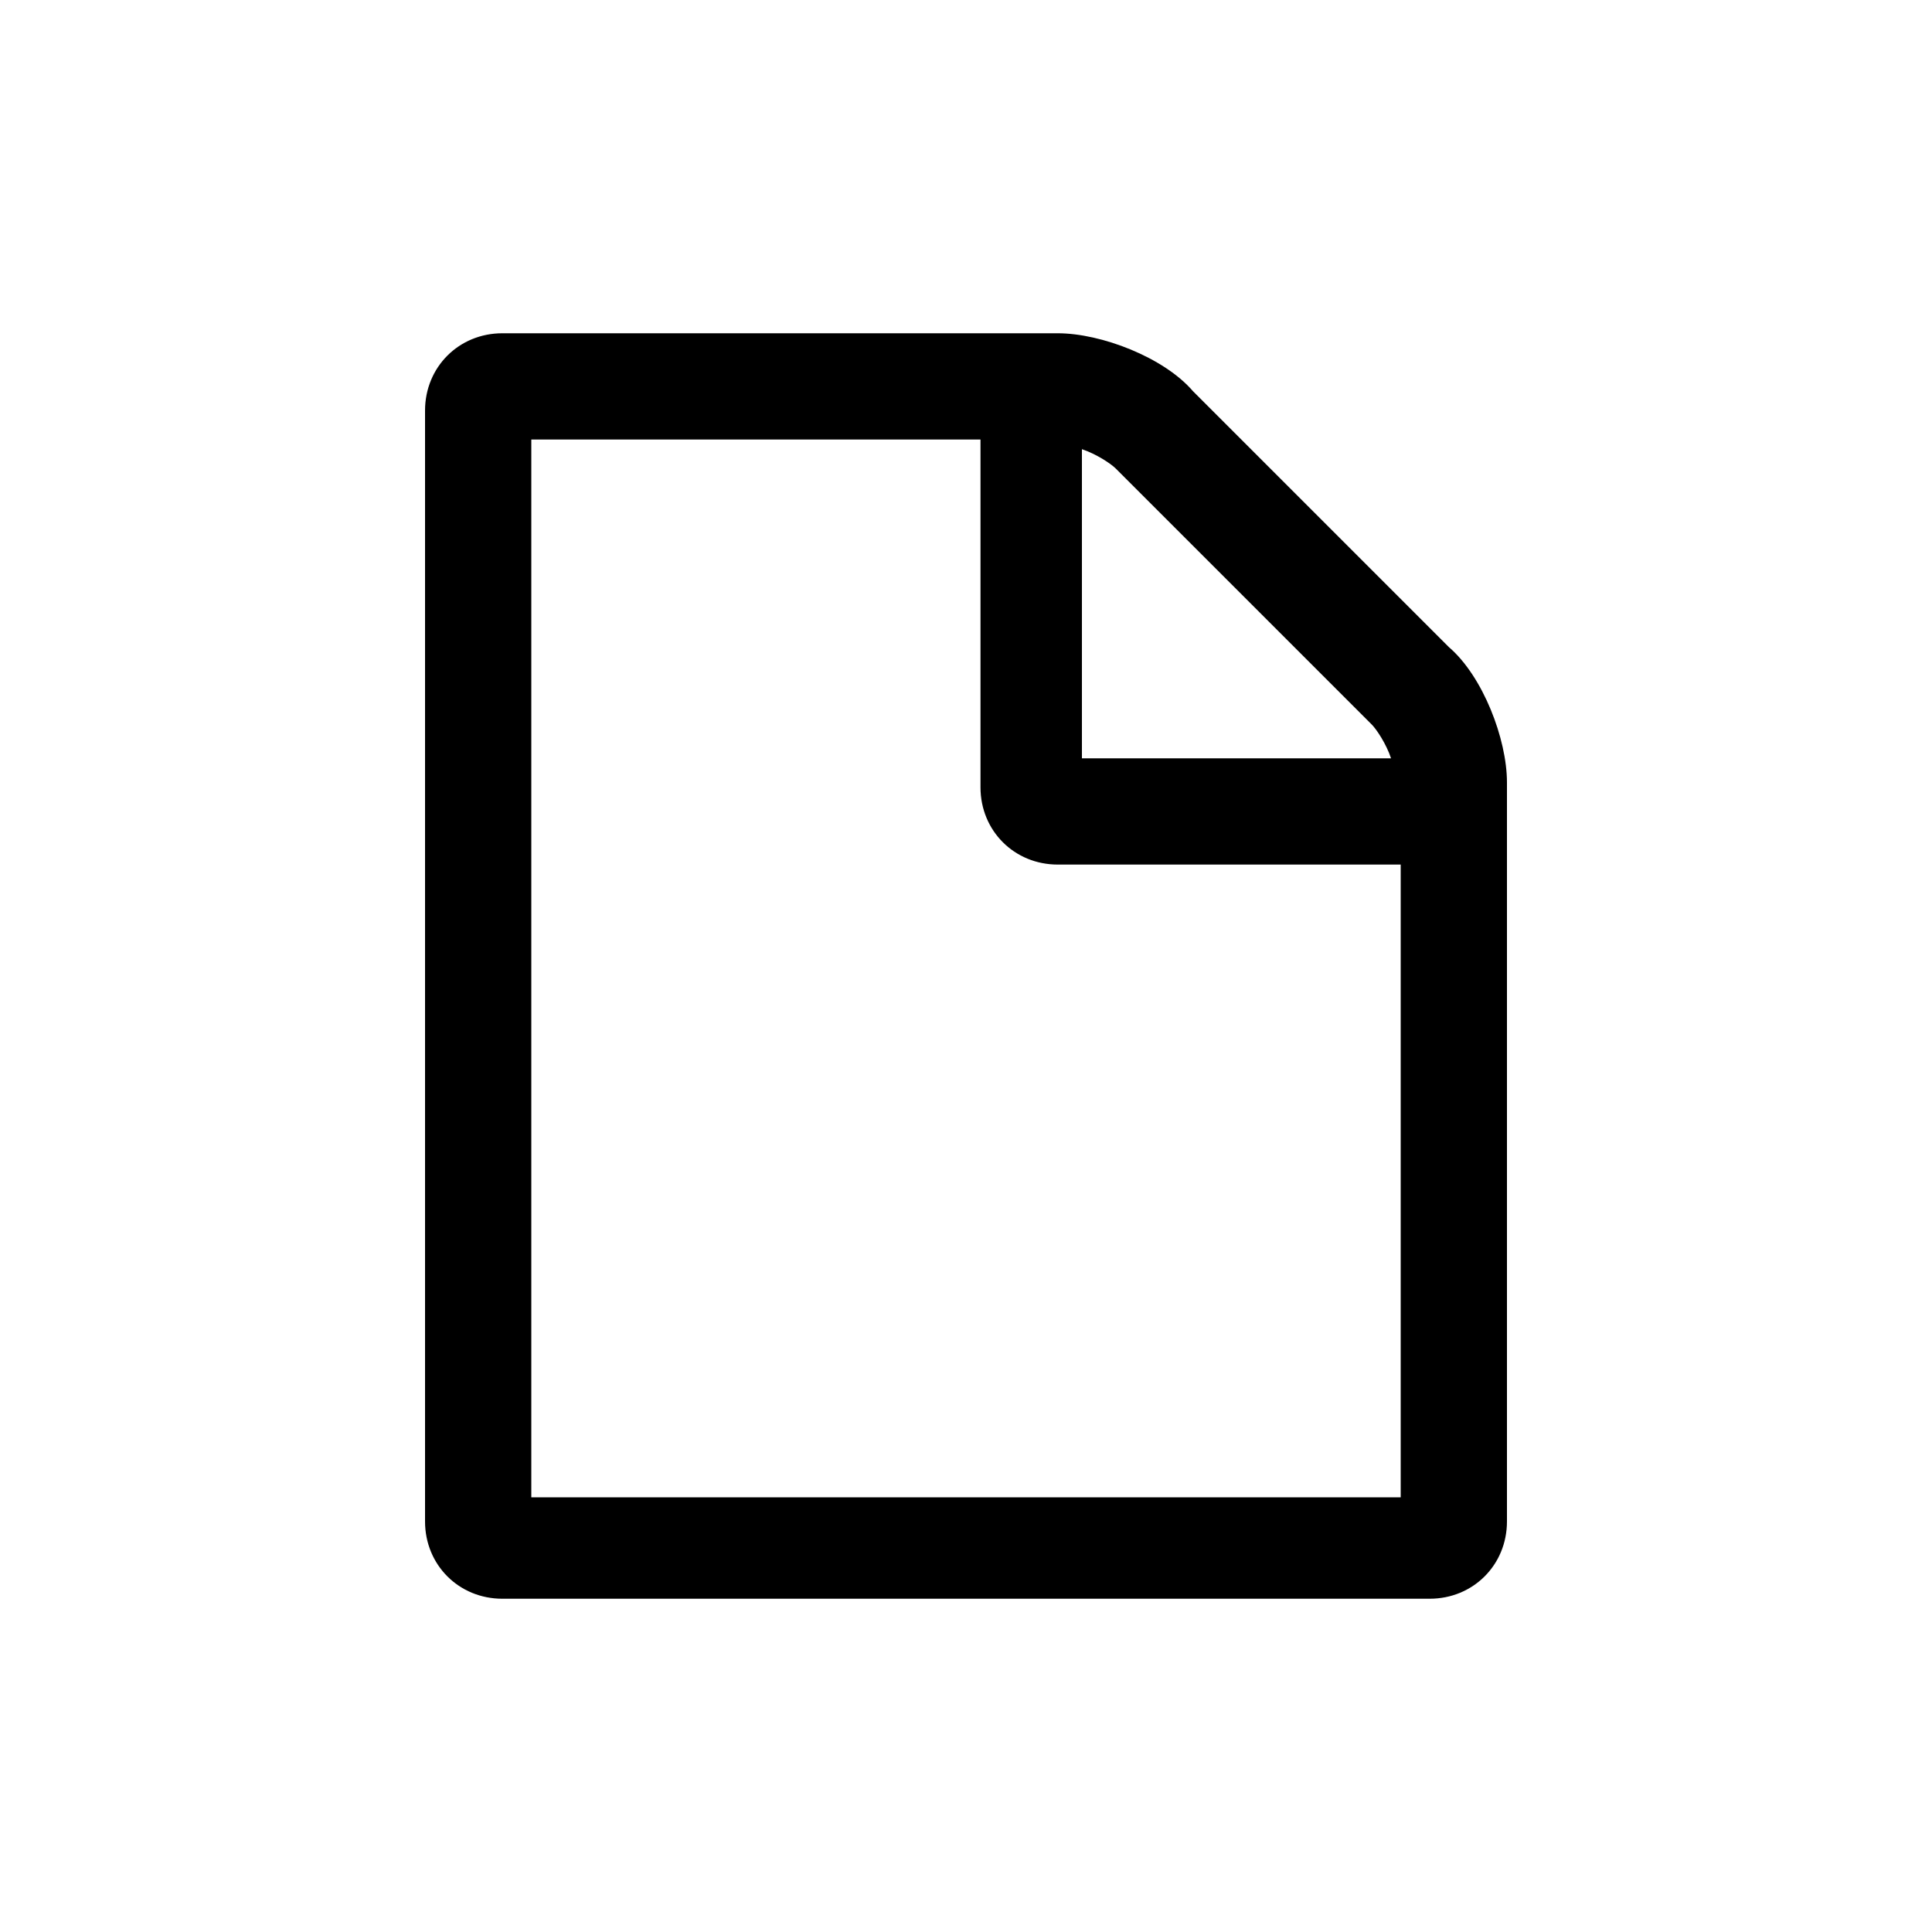 <svg xmlns="http://www.w3.org/2000/svg" xmlns:xlink="http://www.w3.org/1999/xlink" id="Layer_1" x="0" y="0" version="1.0" viewBox="0 0 40 40" xml:space="preserve" style="enable-background:new 0 0 40 40"><path d="M31.2,16.2v15.3c0,0.9-0.7,1.6-1.6,1.6H10.4c-0.9,0-1.6-0.7-1.6-1.6v-23c0-0.9,0.7-1.6,1.6-1.6h11.5c0.9,0,2.2,0.5,2.8,1.2	l5.3,5.3C30.7,14,31.2,15.3,31.2,16.2z M29,17.9h-7.1c-0.9,0-1.6-0.7-1.6-1.6V9.1H11V31h18V17.9z M22.4,15.7h6.4	c-0.1-0.3-0.3-0.6-0.4-0.7l-5.3-5.3c-0.1-0.1-0.4-0.3-0.7-0.4V15.7z"/></svg>